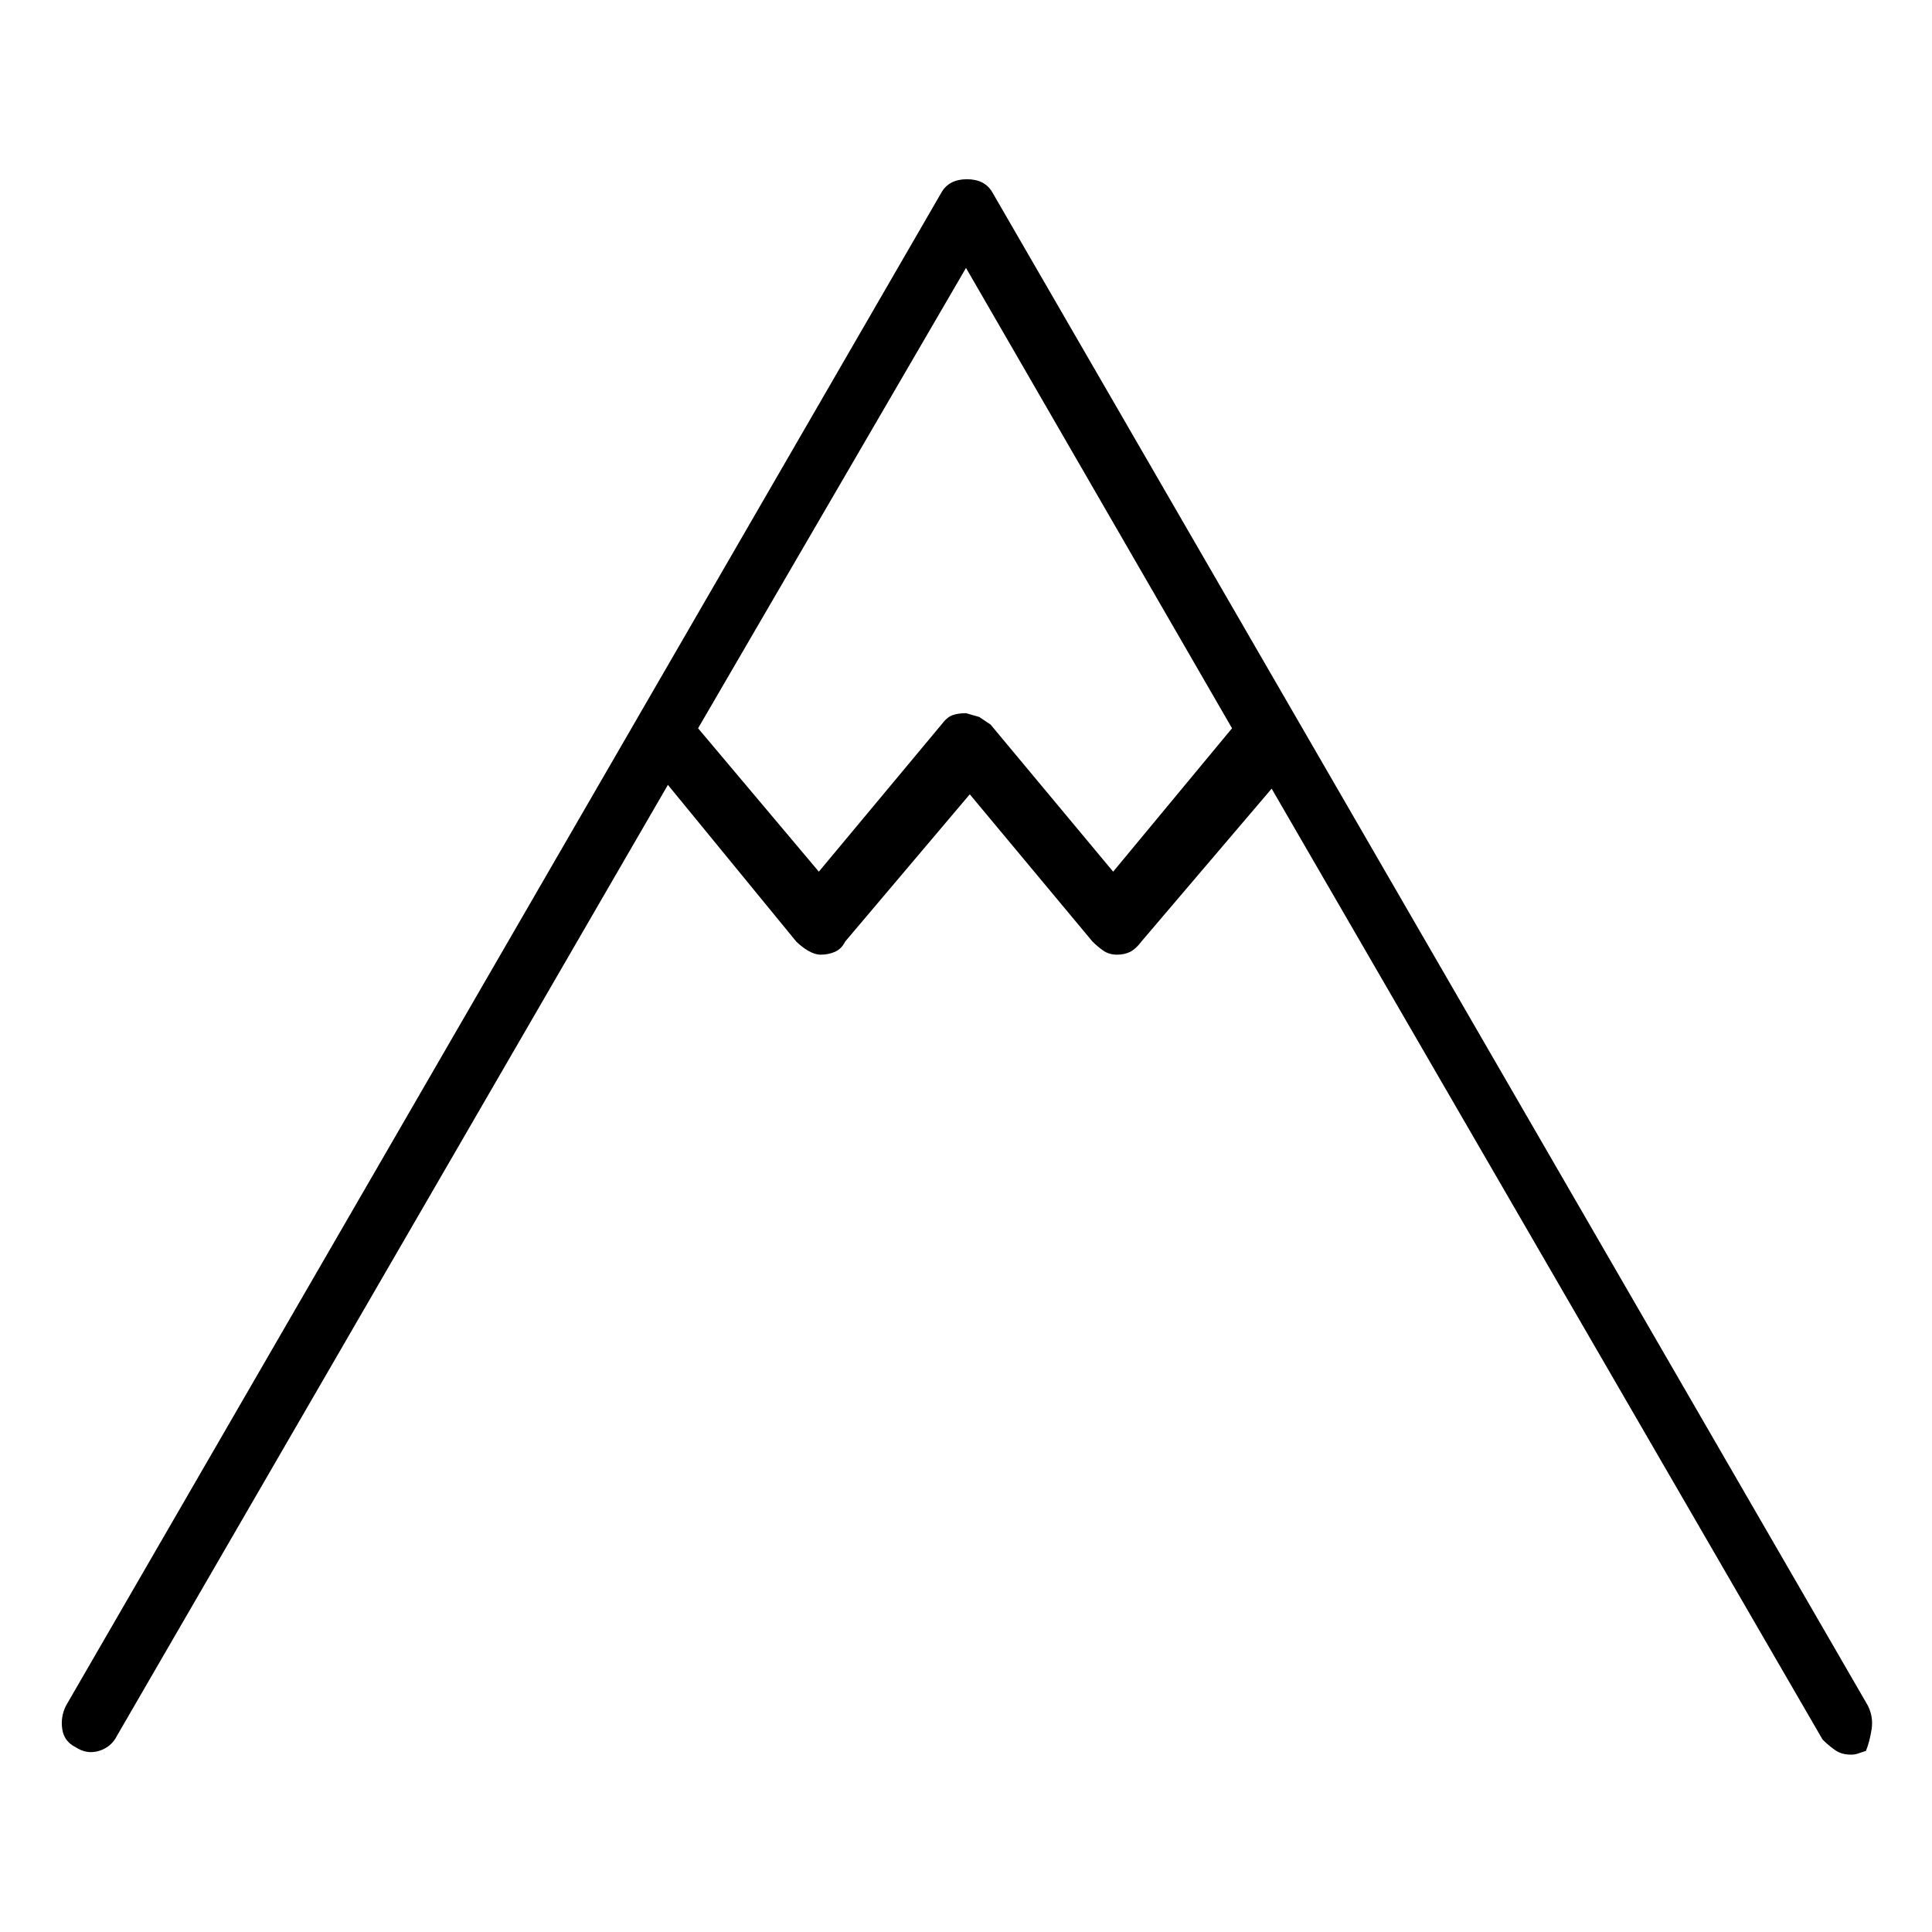 <svg viewBox="0 0 1024 1024" xmlns="http://www.w3.org/2000/svg">
  <path transform="scale(1, -1) translate(0, -960)" fill="currentColor" d="M990 56l-464 802q-4 7 -13.5 7t-13.5 -7l-464 -802q-3 -6 -2 -12.5t7 -9.5q6 -4 12.5 -2t9.5 8l292 504l68 -83q3 -3 6.5 -5t6.5 -2q4 0 7.5 1.5t5.5 5.5l66 78l65 -78q3 -3 6 -5t7 -2t7 1.5t6 5.5l69 81l292 -504q3 -3 6.5 -5.5t8.5 -2.5q2 0 3.5 0.5l4.5 1.5 q2 5 3 11.5t-2 12.5v0zM590 498l-65 78l-6 4t-7 2v0q-4 0 -7 -1t-6 -5l-65 -78l-64 76l142 244l141 -244z" />
</svg>